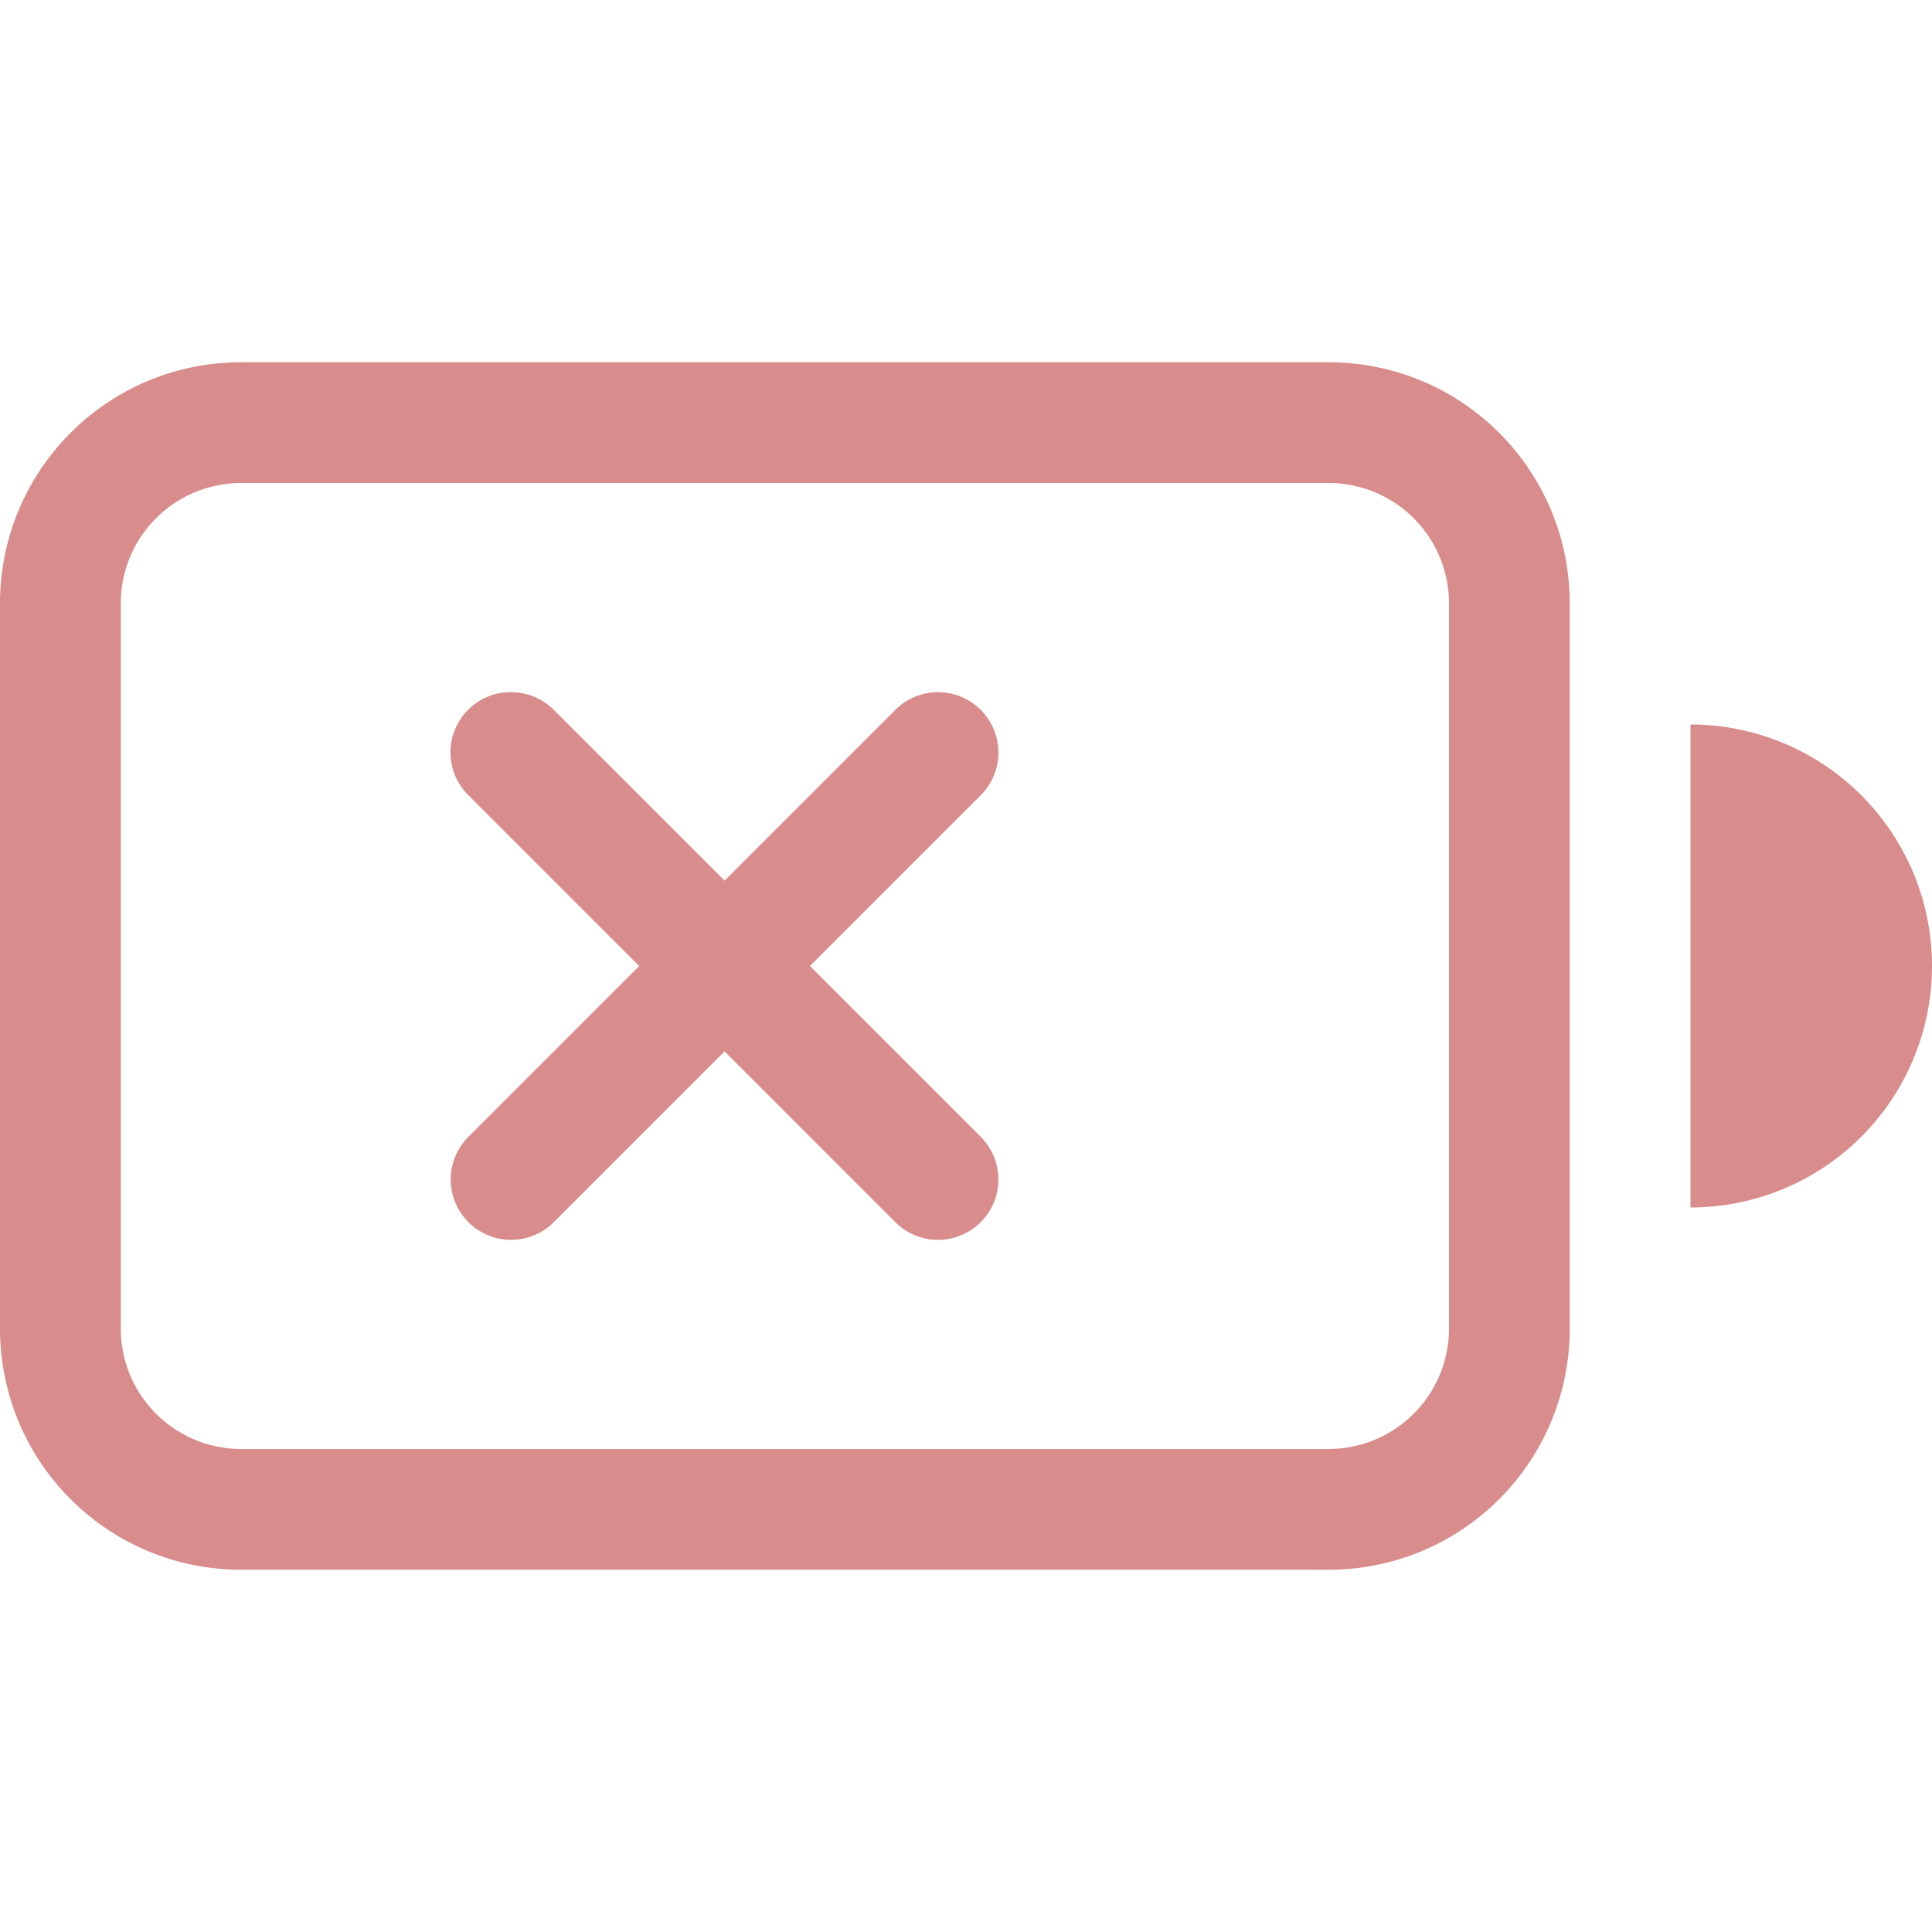 <svg xmlns="http://www.w3.org/2000/svg" width="16" height="16">
    <path fill="#d98c8c" d="M2 3C.892 3 0 3.892 0 5v6c0 1.108.892 2 2 2h9c1.108 0 2-.892 2-2V5c0-1.108-.892-2-2-2zm0 1h9c.554 0 1 .446 1 1v6c0 .554-.446 1-1 1H2c-.554 0-1-.446-1-1V5c0-.554.446-1 1-1zM14 6v4a2 2 0 0 0 2-2 2 2 0 0 0-2-2z" class="error"/>
    <path fill="#d98c8c" d="M7.046 1.06a.499.499 0 0 0 .354.854h2v2a.499.499 0 1 0 1 0v-2h2a.499.499 0 1 0 0-1h-2v-2a.499.499 0 1 0-1 0v2h-2a.498.498 0 0 0-.354.147z" style="paint-order:fill markers stroke" transform="rotate(45)"/>
</svg>
